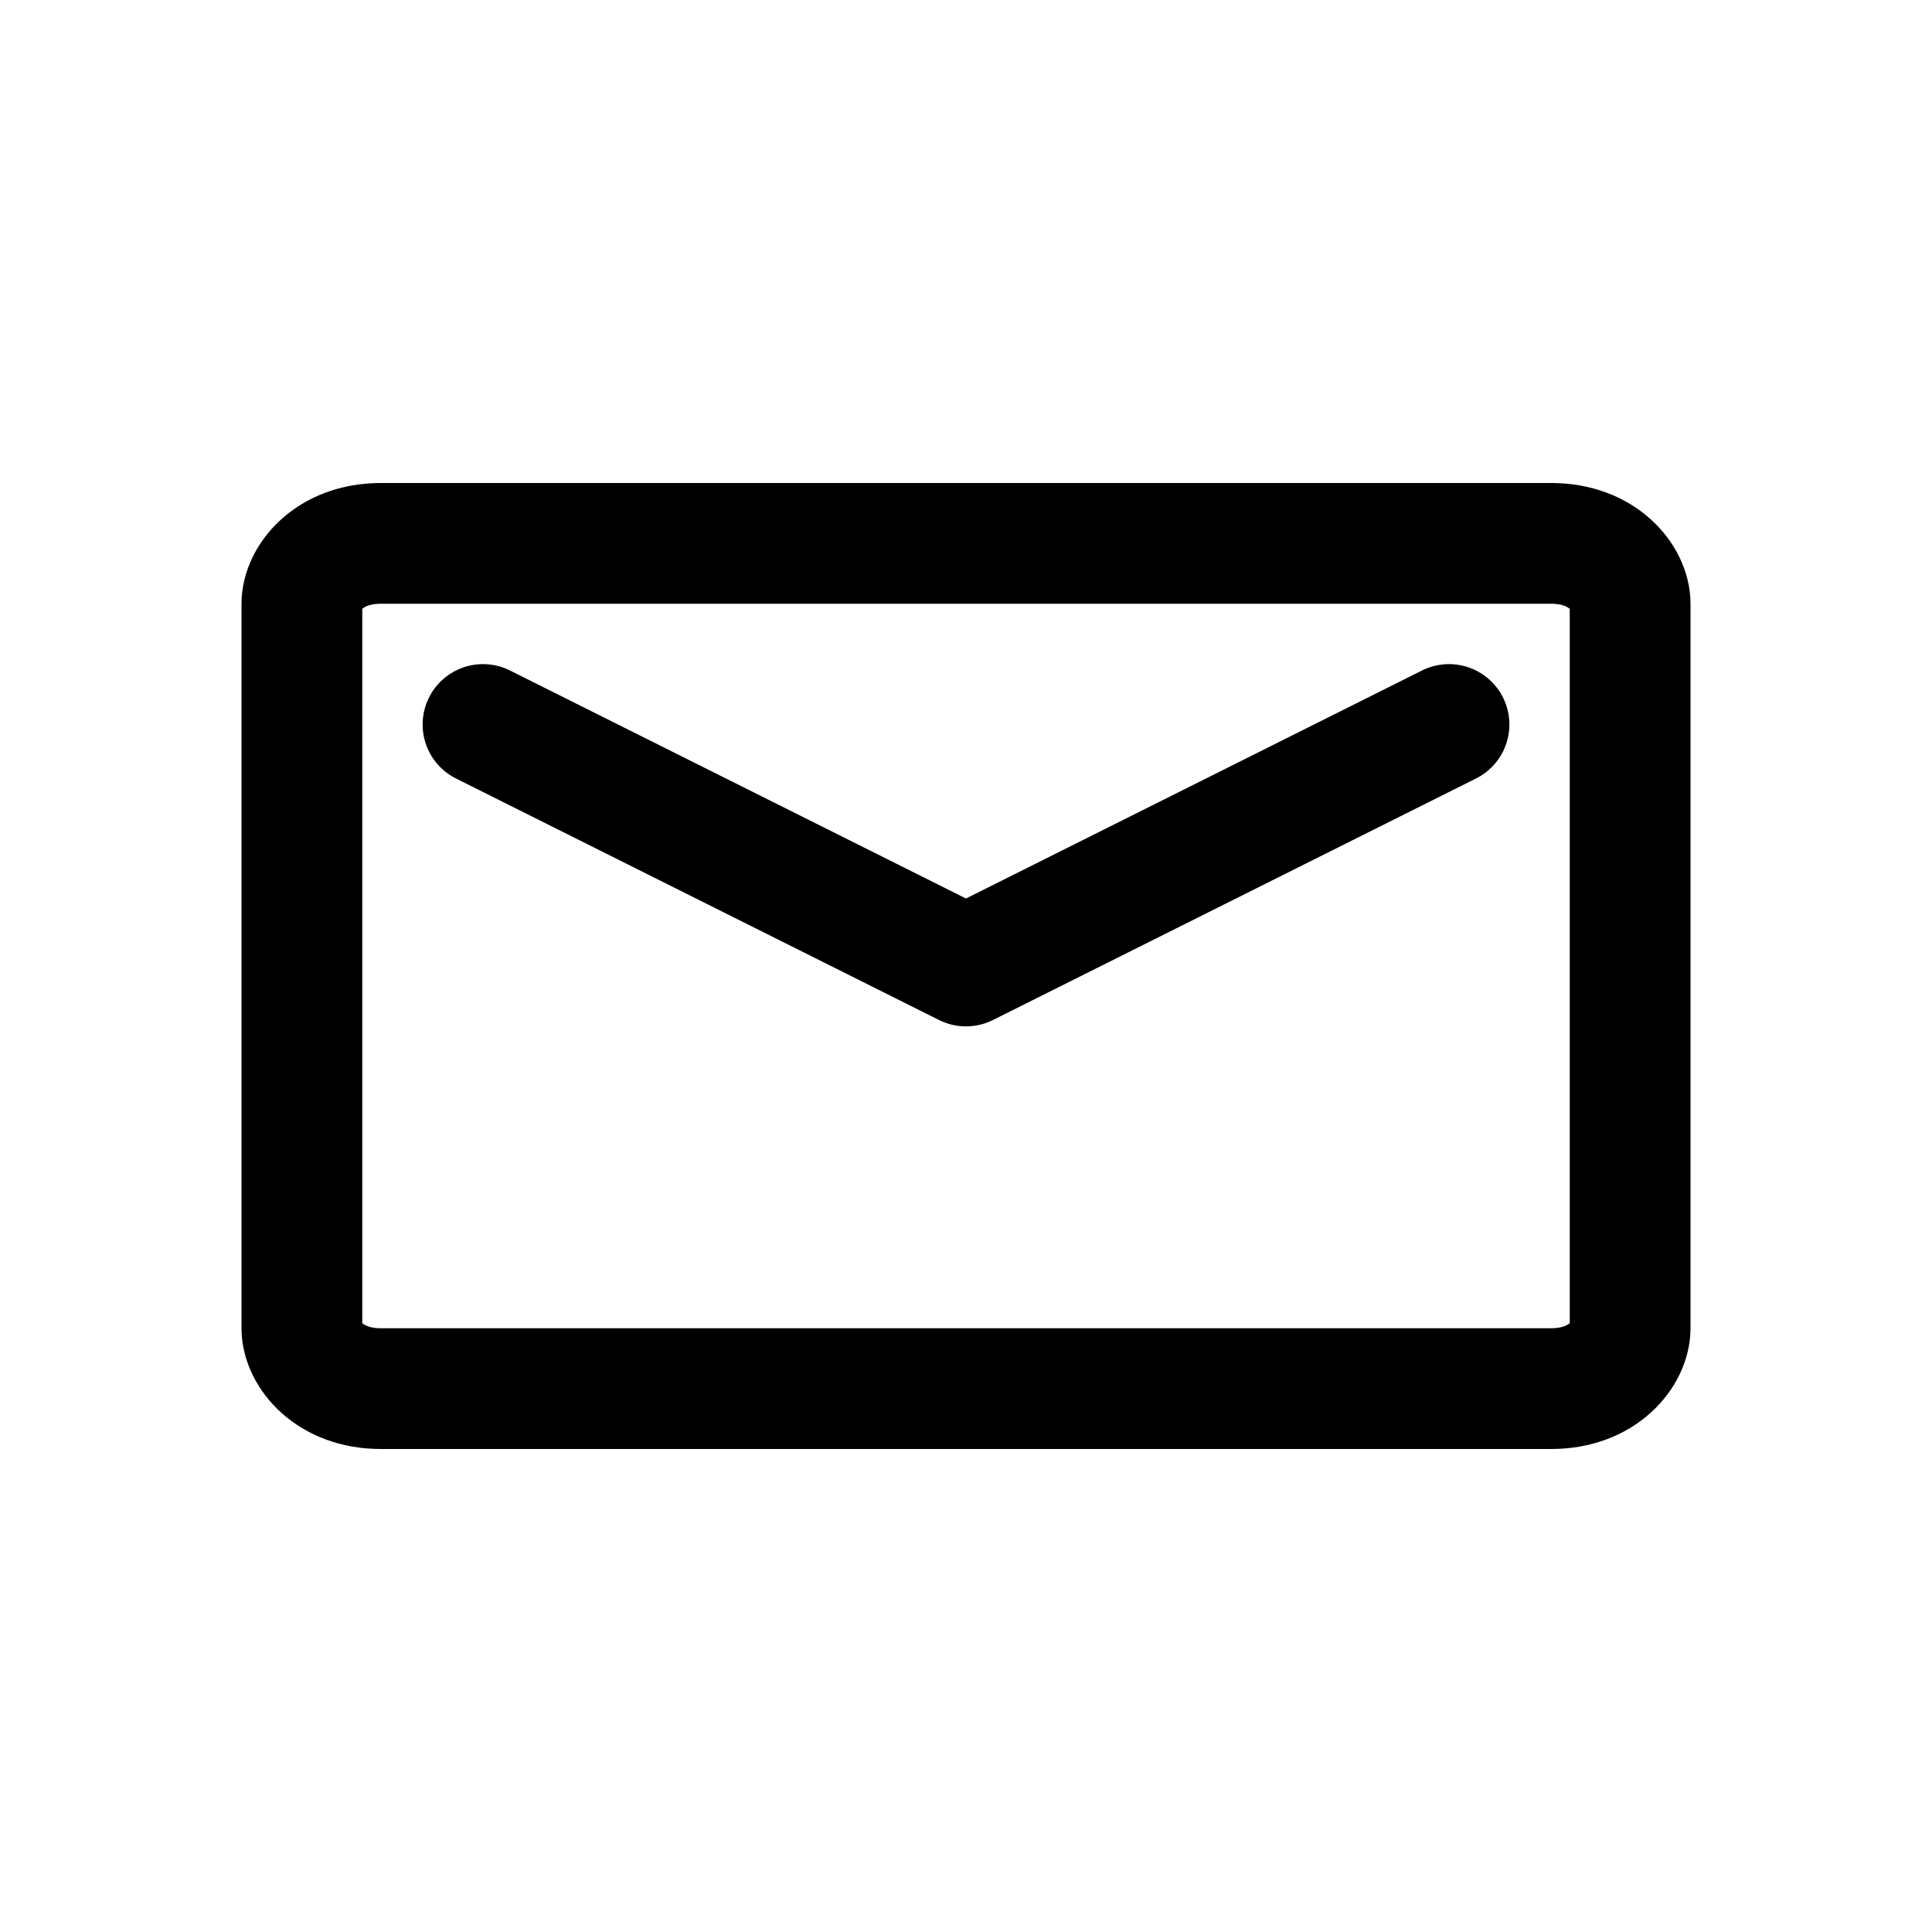 <svg width="16" height="16" viewBox="0 0 16 16" fill="currentColor" xmlns="http://www.w3.org/2000/svg">
<g id="state=outline">
<path id="Vector" d="M3.154 4.5H12.846C13.277 4.5 13.5 4.789 13.5 5V11C13.5 11.211 13.277 11.5 12.846 11.5H3.154C2.723 11.5 2.5 11.211 2.5 11V5C2.5 4.789 2.723 4.5 3.154 4.5Z" stroke="black" fill="none" stroke-linecap="round" stroke-linejoin="round"/>
<path id="Vector_2" d="M4 6L8 8L12 6" stroke="black" fill="none" stroke-linecap="round" stroke-linejoin="round"/>
</g>
</svg>
